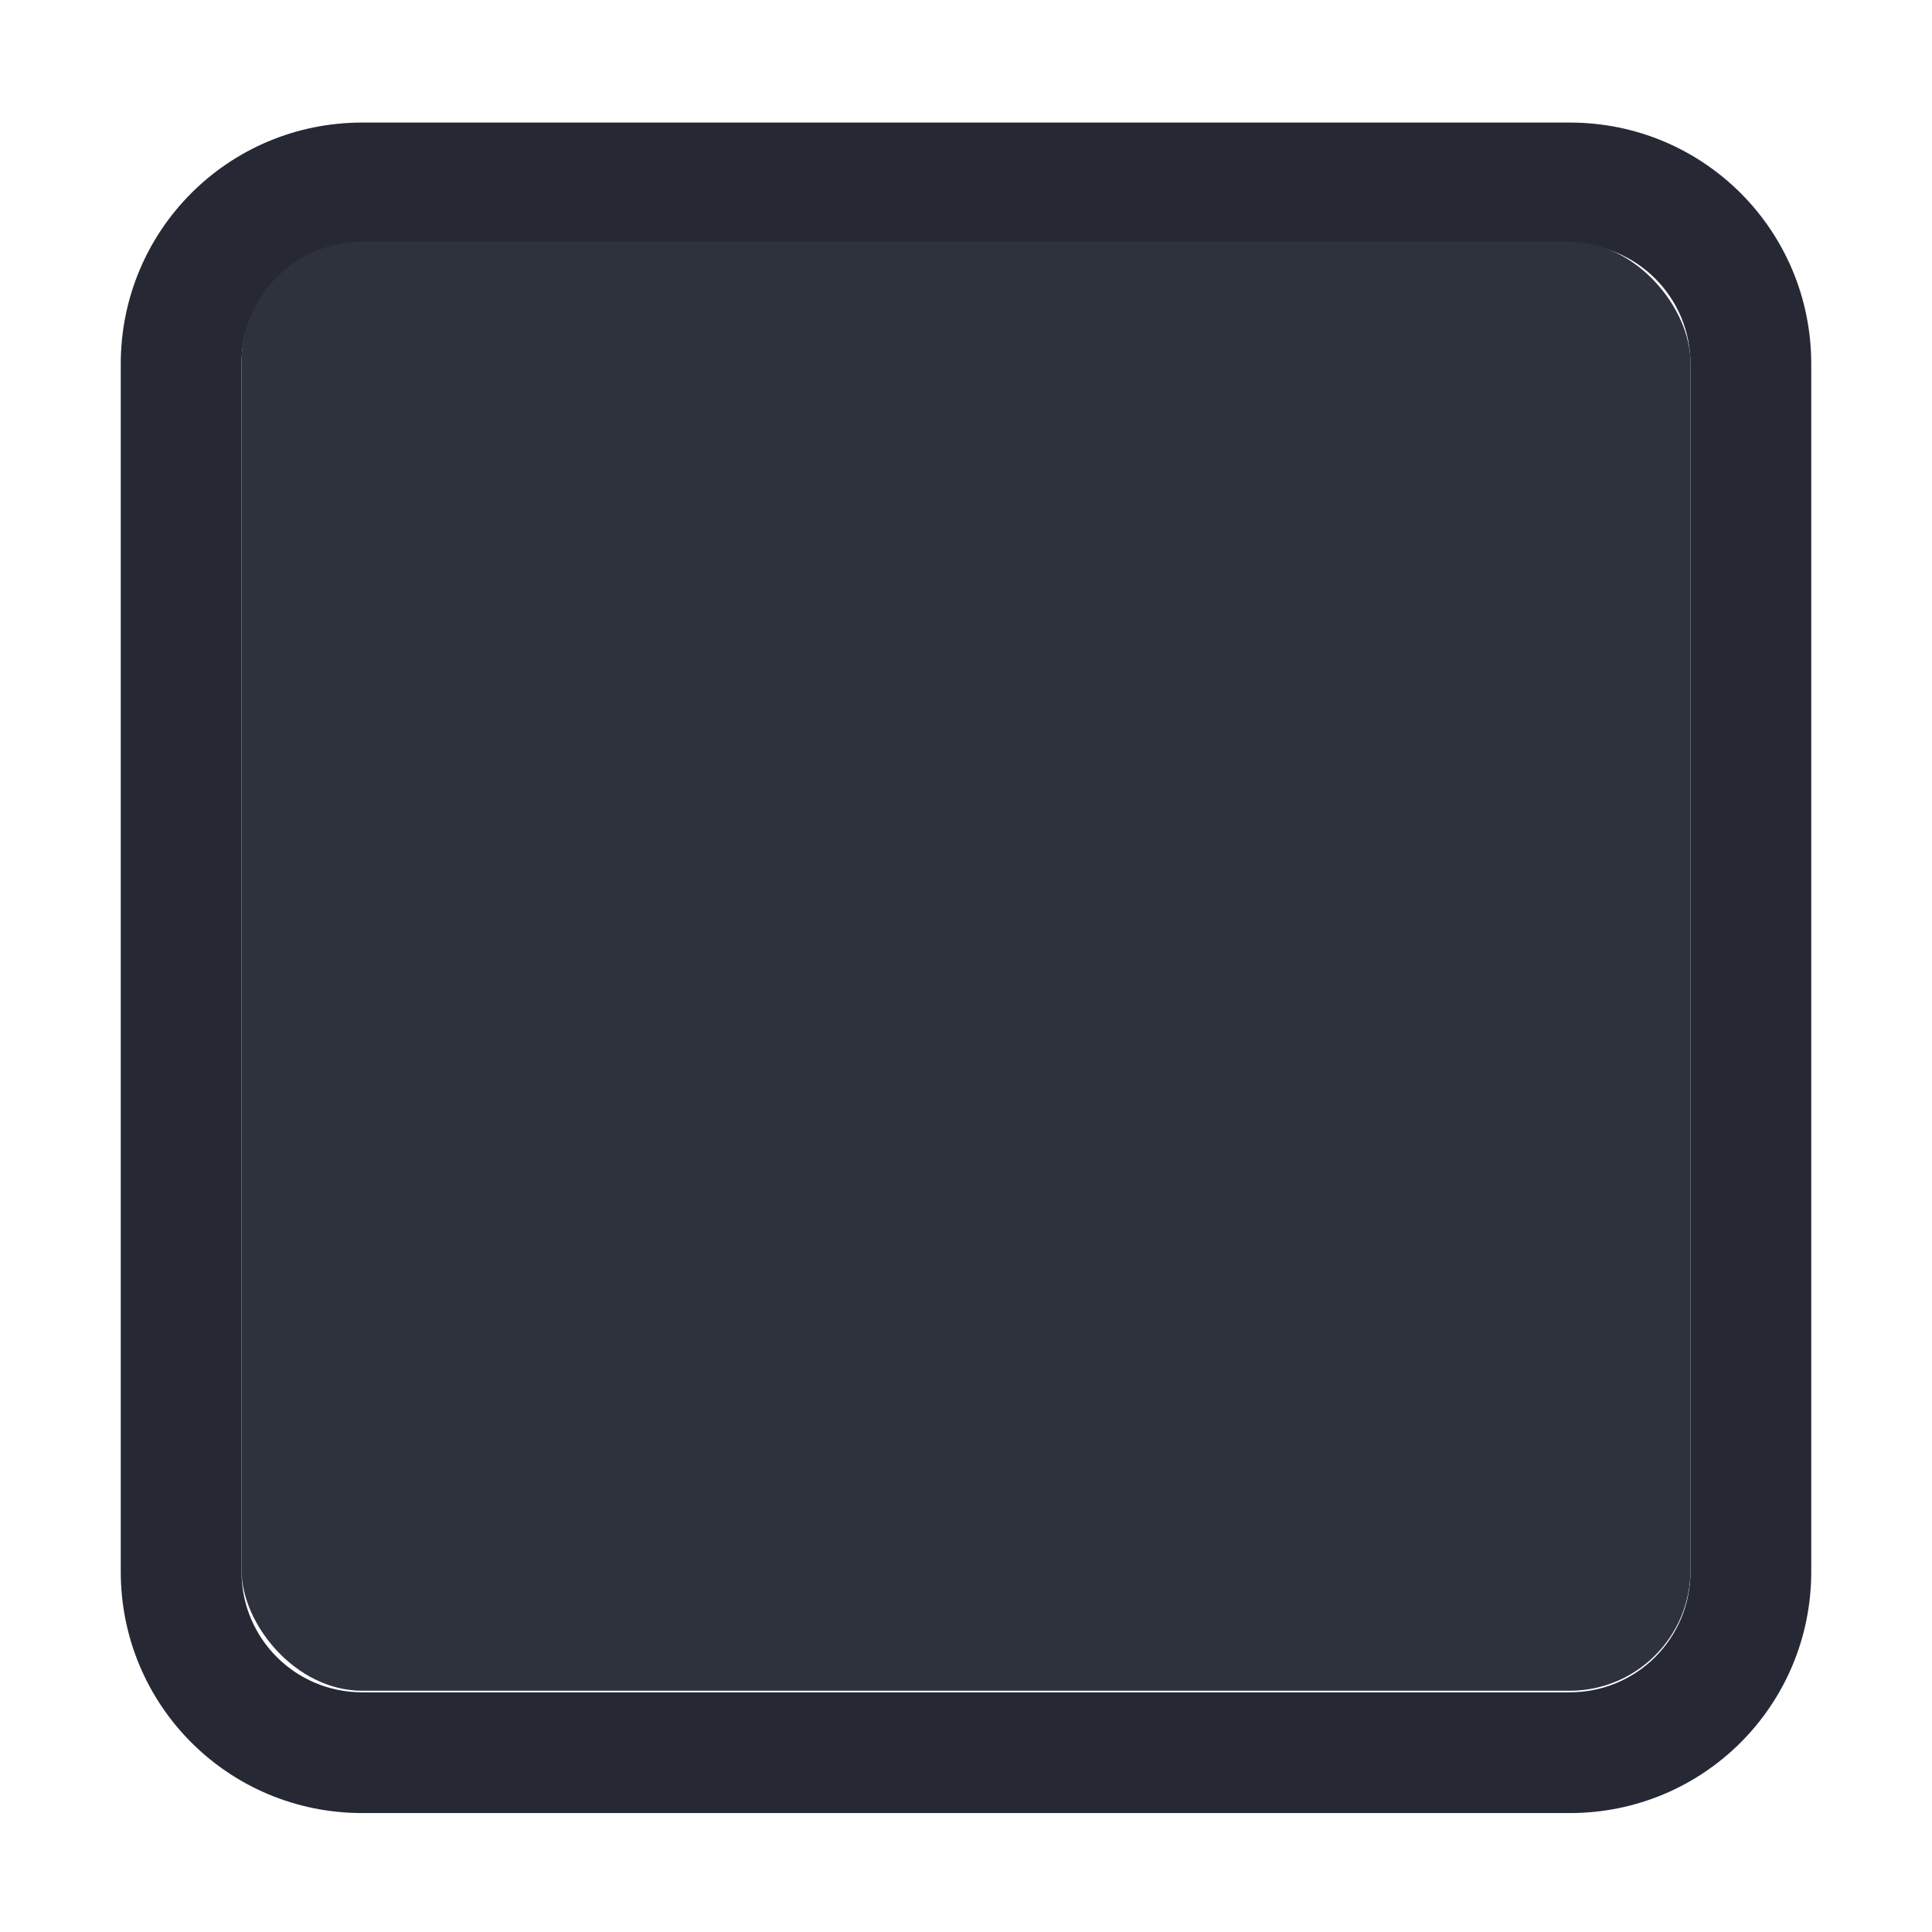 <svg xmlns="http://www.w3.org/2000/svg" width="16" height="16" version="1.1">
    <g transform="translate(-282 281.64)">
        <g transform="translate(265 -282)">
            <path d="m20 1.375c-1.108 0-2 0.892-2 2v10c0 1.108 0.892 2 2 2h10c1.108 0 2-0.892 2-2v-10c0-1.108-0.892-2-2-2zm0 1h10c0.554 0 1 0.446 1 1v10c0 0.554-0.446 1-1 1h-10c-0.554 0-1-0.446-1-1v-10c0-0.554 0.446-1 1-1z" fill="#262934" stroke-width="0"/>
            <g transform="translate(0,-30)">
                <g transform="matrix(.93 0 0 .929 -156.75 -212.96)">
                    <g transform="matrix(.509 0 0 .517 161.79 197.56)"/>
                </g>
                <rect x="17" y="30.362" width="16" height="16" color="#000000" fill="none"/>
                <rect x="19" y="32.362" width="12" height="12" rx="1" ry="1" color="#000000" fill="#2d323d" stroke-width="0"/>
            </g>
        </g>
    </g>
</svg>

